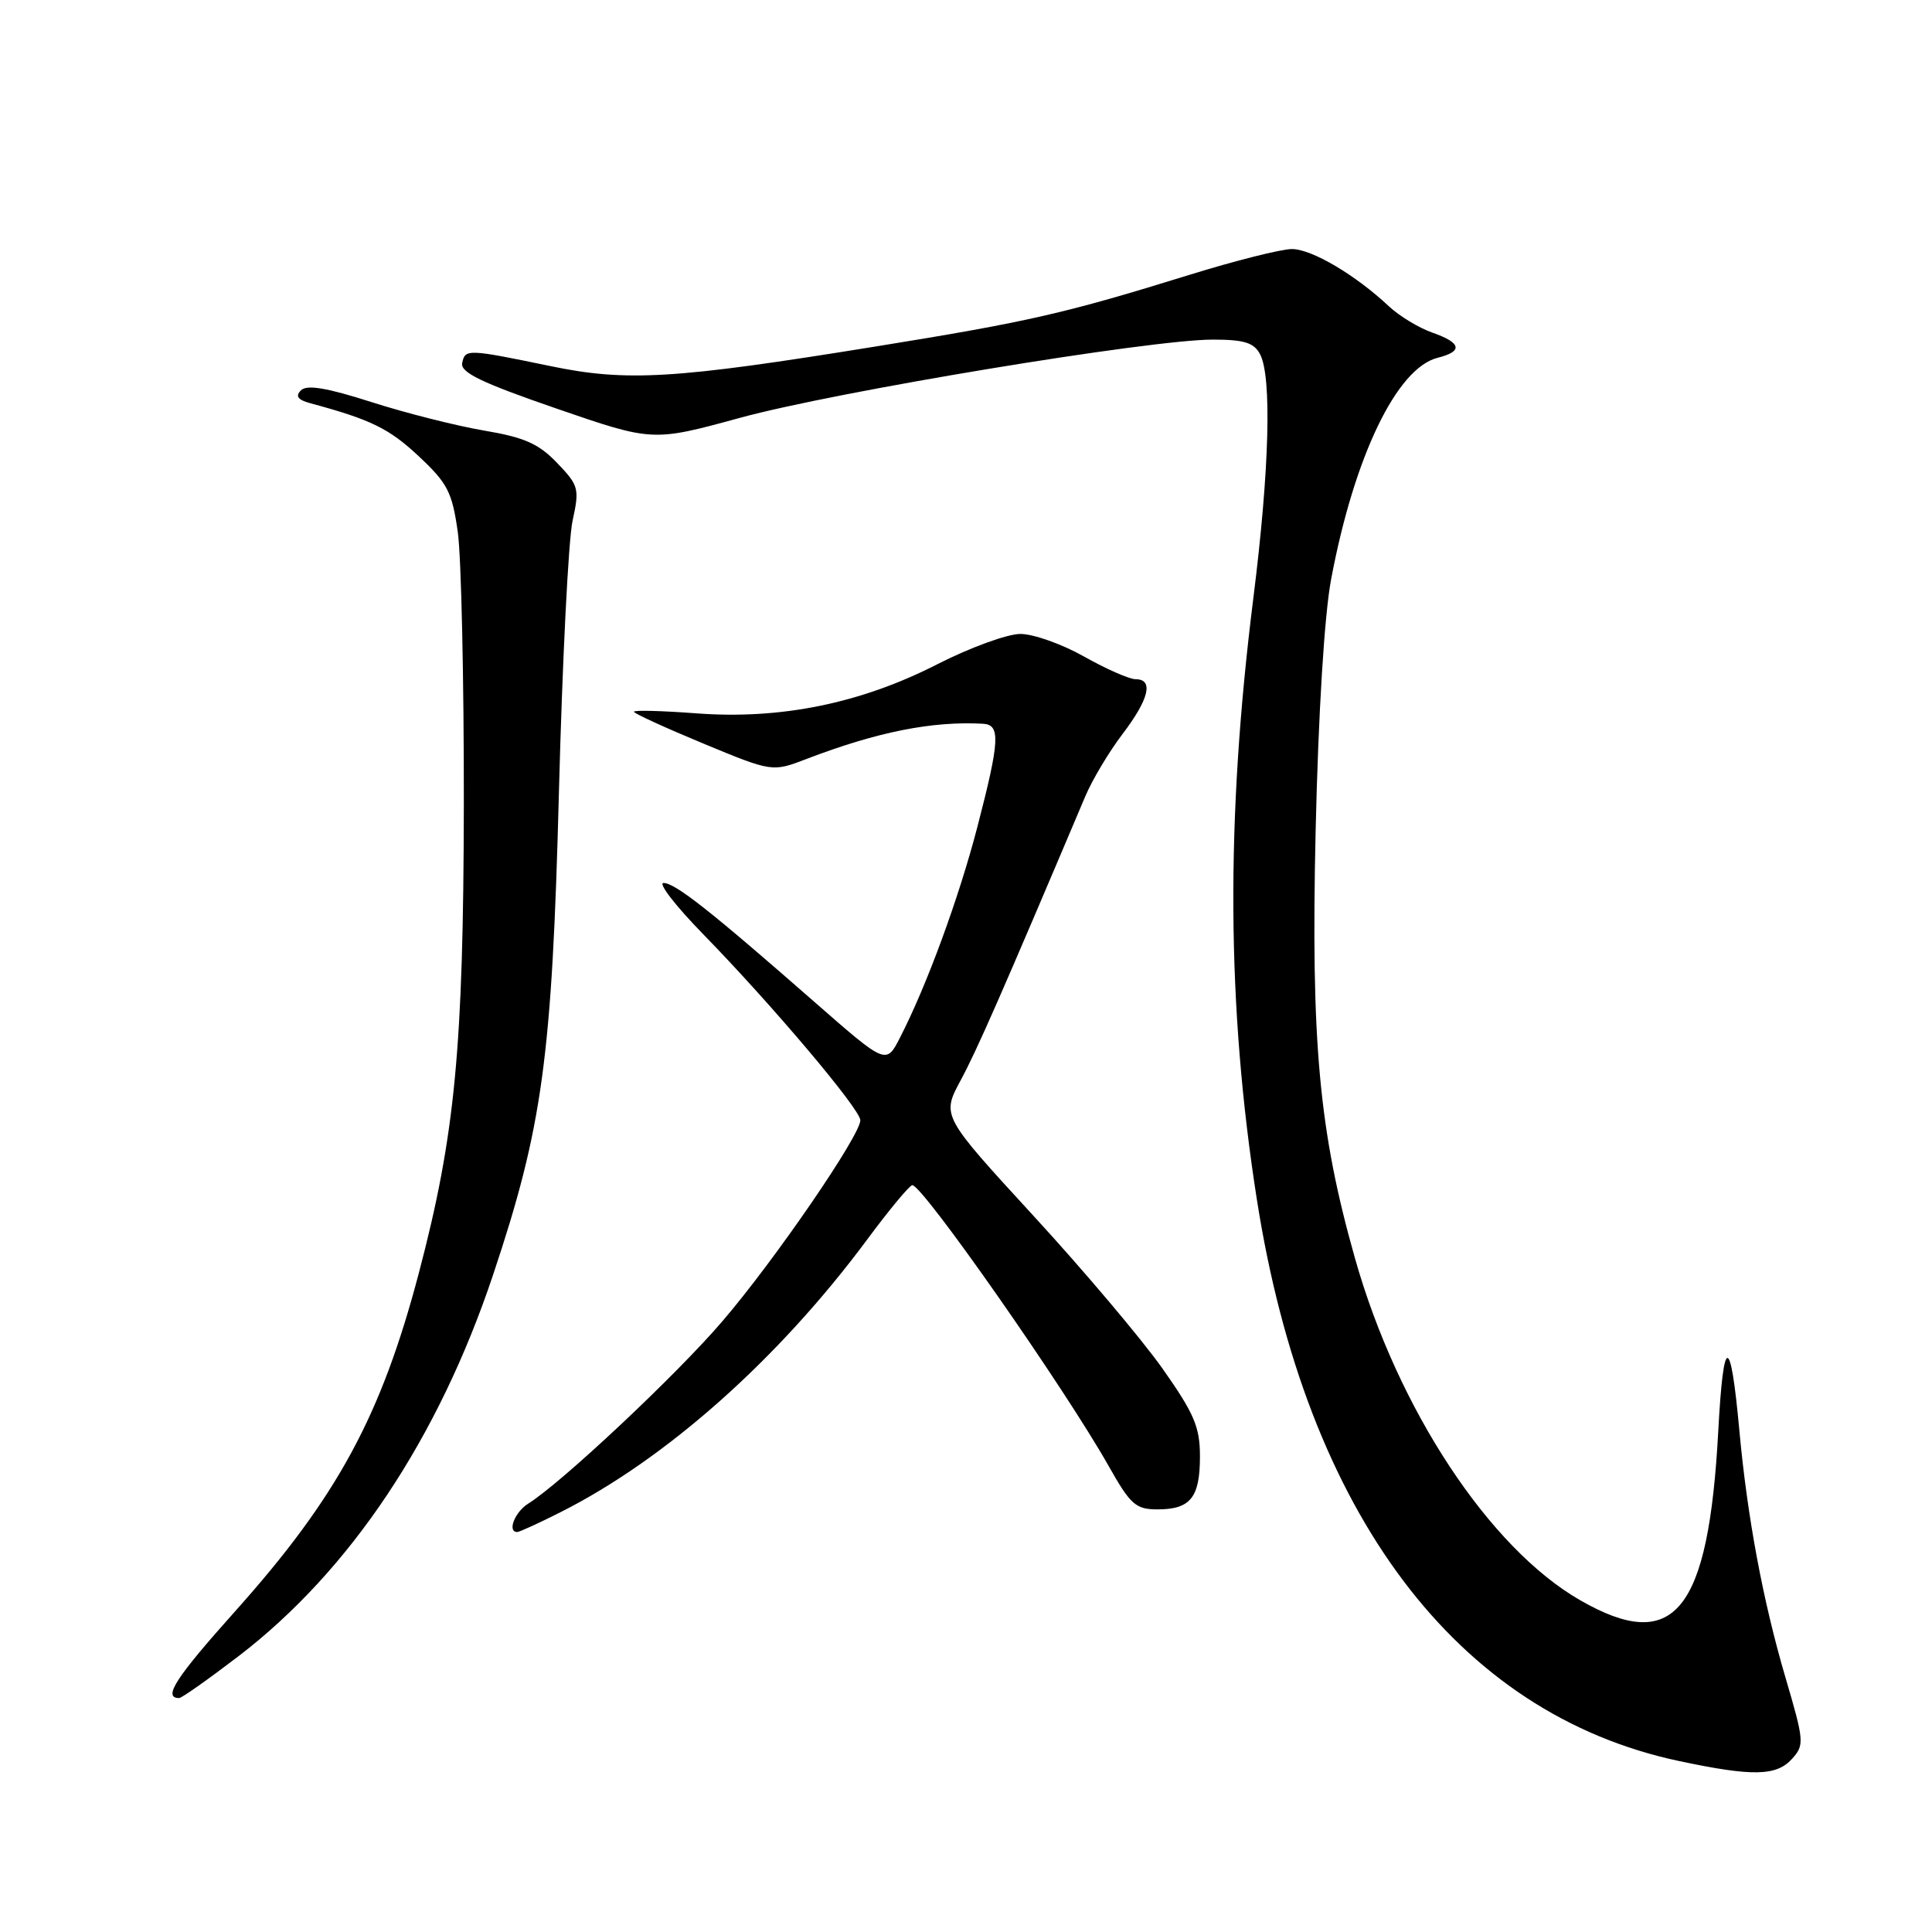 <?xml version="1.0" encoding="UTF-8" standalone="no"?>
<!DOCTYPE svg PUBLIC "-//W3C//DTD SVG 1.1//EN" "http://www.w3.org/Graphics/SVG/1.1/DTD/svg11.dtd" >
<svg xmlns="http://www.w3.org/2000/svg" xmlns:xlink="http://www.w3.org/1999/xlink" version="1.1" viewBox="0 0 256 256">
 <g >
 <path fill="currentColor"
d=" M 237.44 233.07 C 239.11 231.22 239.07 230.74 236.59 222.30 C 233.60 212.15 231.52 200.99 230.47 189.50 C 229.30 176.72 228.37 176.75 227.68 189.60 C 226.39 213.64 221.86 219.20 209.40 212.05 C 197.34 205.14 185.20 186.71 179.55 166.76 C 174.77 149.88 173.69 138.13 174.33 110.00 C 174.69 94.43 175.49 81.49 176.38 76.76 C 179.43 60.51 185.07 48.77 190.49 47.41 C 193.89 46.56 193.65 45.42 189.78 44.07 C 188.01 43.45 185.42 41.88 184.03 40.58 C 179.60 36.42 173.80 33.00 171.18 33.00 C 169.79 33.00 163.66 34.54 157.57 36.43 C 141.10 41.54 136.24 42.65 115.98 45.92 C 89.37 50.23 83.06 50.61 72.94 48.51 C 61.92 46.23 61.63 46.22 61.24 48.11 C 60.98 49.35 63.80 50.71 73.69 54.12 C 86.48 58.53 86.48 58.53 98.07 55.36 C 110.79 51.88 152.43 44.99 160.71 45.00 C 164.84 45.00 166.15 45.40 166.96 46.93 C 168.54 49.89 168.21 62.28 166.08 79.21 C 162.39 108.60 162.54 133.44 166.55 159.00 C 173.08 200.58 193.03 227.10 222.50 233.35 C 232.22 235.41 235.37 235.35 237.44 233.07 Z  M 31.61 219.45 C 46.39 208.13 58.08 190.62 65.34 168.91 C 71.89 149.32 73.15 140.12 74.06 105.00 C 74.51 87.67 75.32 71.47 75.87 69.00 C 76.80 64.74 76.69 64.33 73.81 61.33 C 71.36 58.78 69.47 57.95 64.13 57.05 C 60.49 56.43 53.78 54.74 49.23 53.28 C 43.30 51.38 40.66 50.94 39.88 51.72 C 39.10 52.50 39.46 52.98 41.15 53.44 C 49.12 55.59 51.55 56.77 55.46 60.43 C 59.31 64.03 59.91 65.19 60.66 70.50 C 61.12 73.80 61.48 90.00 61.46 106.50 C 61.41 138.85 60.31 150.40 55.51 168.64 C 50.51 187.64 44.69 198.37 31.16 213.50 C 23.25 222.34 21.53 225.00 23.74 225.00 C 24.08 225.00 27.62 222.50 31.61 219.45 Z  M 74.28 200.37 C 88.27 193.32 103.17 180.07 114.90 164.25 C 117.86 160.26 120.55 157.02 120.89 157.04 C 122.33 157.12 141.04 183.88 146.90 194.25 C 149.80 199.39 150.49 200.00 153.37 200.00 C 157.74 200.00 159.00 198.44 159.00 192.99 C 159.00 189.09 158.25 187.32 154.05 181.36 C 151.33 177.50 143.63 168.38 136.93 161.09 C 124.77 147.85 124.77 147.85 127.28 143.17 C 129.43 139.20 132.75 131.63 143.81 105.51 C 144.74 103.31 146.96 99.60 148.75 97.25 C 152.26 92.64 152.89 90.00 150.48 90.00 C 149.65 90.00 146.58 88.65 143.65 87.00 C 140.73 85.35 136.93 84.00 135.20 84.00 C 133.48 84.00 128.53 85.81 124.21 88.01 C 114.05 93.21 103.42 95.37 92.25 94.52 C 87.71 94.18 84.00 94.08 84.00 94.31 C 84.00 94.53 88.12 96.42 93.16 98.51 C 102.33 102.31 102.33 102.31 106.91 100.55 C 116.24 96.98 123.51 95.53 130.25 95.90 C 132.59 96.03 132.48 98.12 129.52 109.52 C 127.06 118.98 122.82 130.55 119.26 137.48 C 117.42 141.08 117.42 141.08 107.95 132.79 C 94.12 120.67 89.46 117.00 87.92 117.00 C 87.17 117.00 89.52 120.04 93.14 123.75 C 102.26 133.09 114.00 146.99 114.00 148.44 C 114.00 150.44 102.65 166.99 95.74 175.05 C 89.68 182.14 74.41 196.48 69.99 199.24 C 68.21 200.35 67.18 203.00 68.53 203.00 C 68.83 203.00 71.41 201.82 74.28 200.37 Z "/>
</g>
</svg>